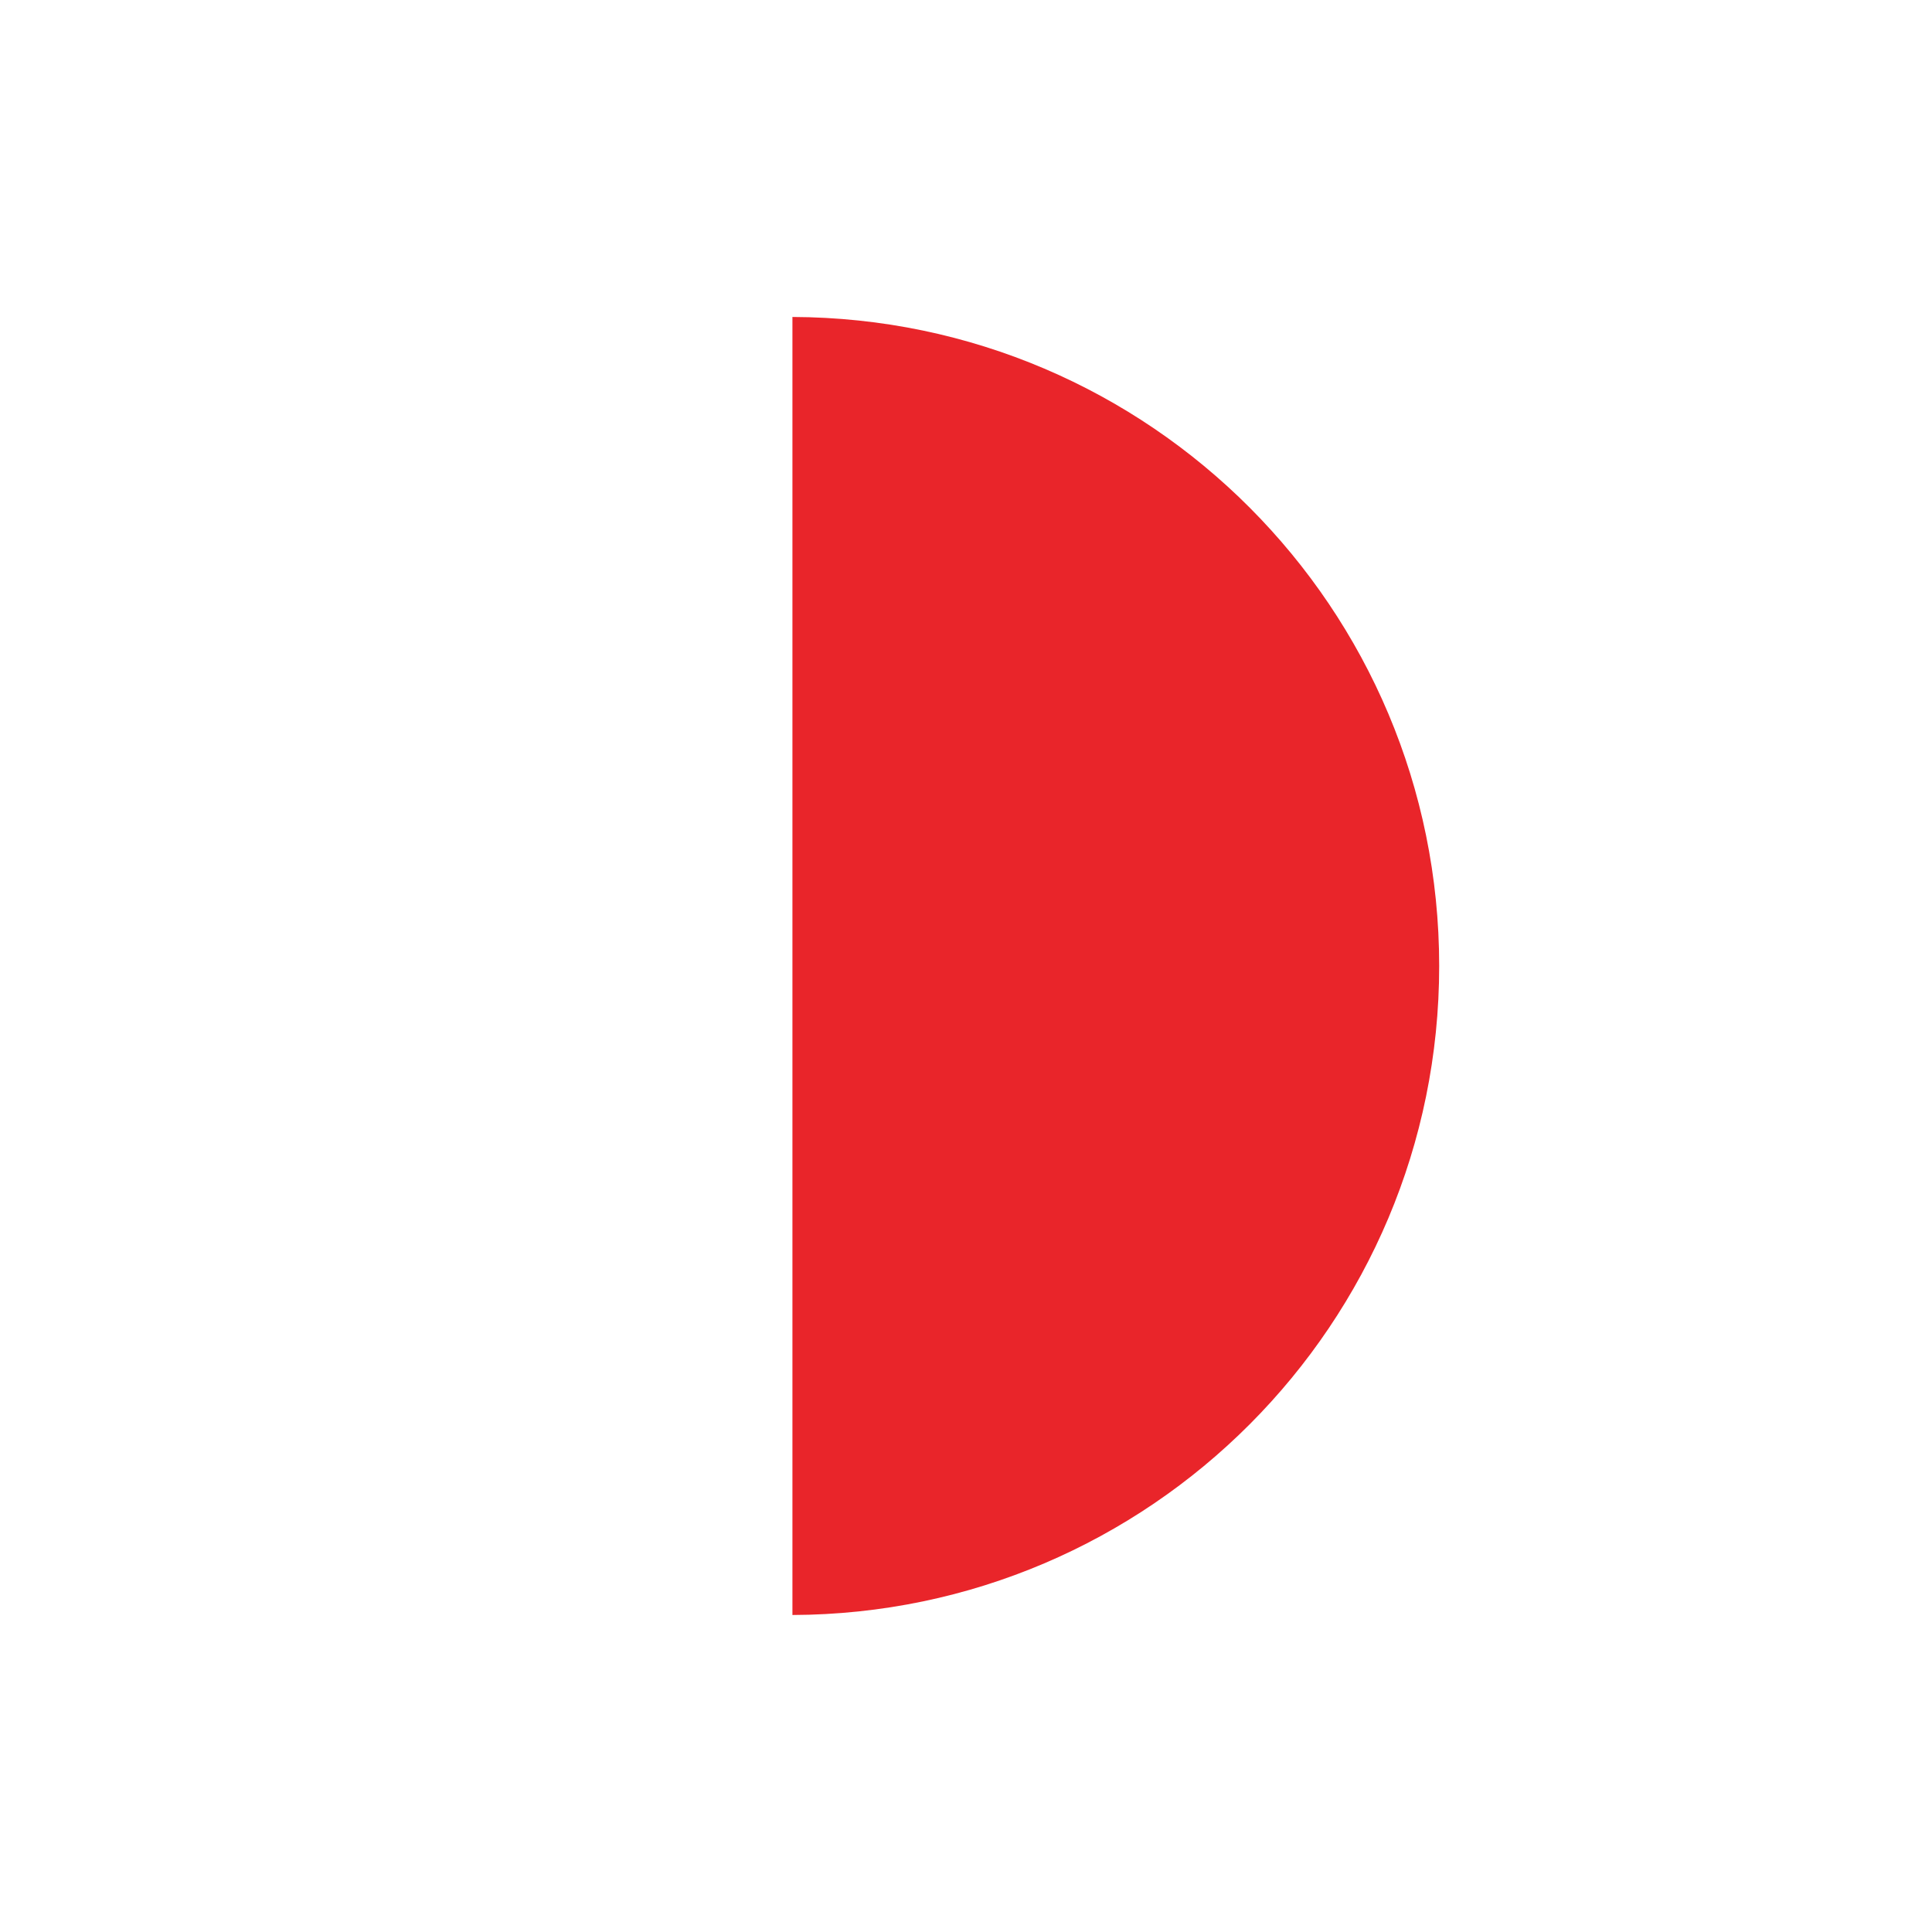 <?xml version="1.0" encoding="utf-8"?>
<!-- Generator: Adobe Illustrator 26.3.1, SVG Export Plug-In . SVG Version: 6.00 Build 0)  -->
<svg version="1.1" id="Layer_1" xmlns="http://www.w3.org/2000/svg" xmlns:xlink="http://www.w3.org/1999/xlink" x="0px" y="0px"
	 viewBox="0 0 500 500" style="enable-background:new 0 0 500 500;" xml:space="preserve">
<style type="text/css">
	.st0{fill:#E9252A;}
</style>
<path class="st0" d="M205.08,82.03v335.93c92.5-0.32,167.38-75.39,167.38-167.97S297.58,82.35,205.08,82.03z"/>
</svg>
